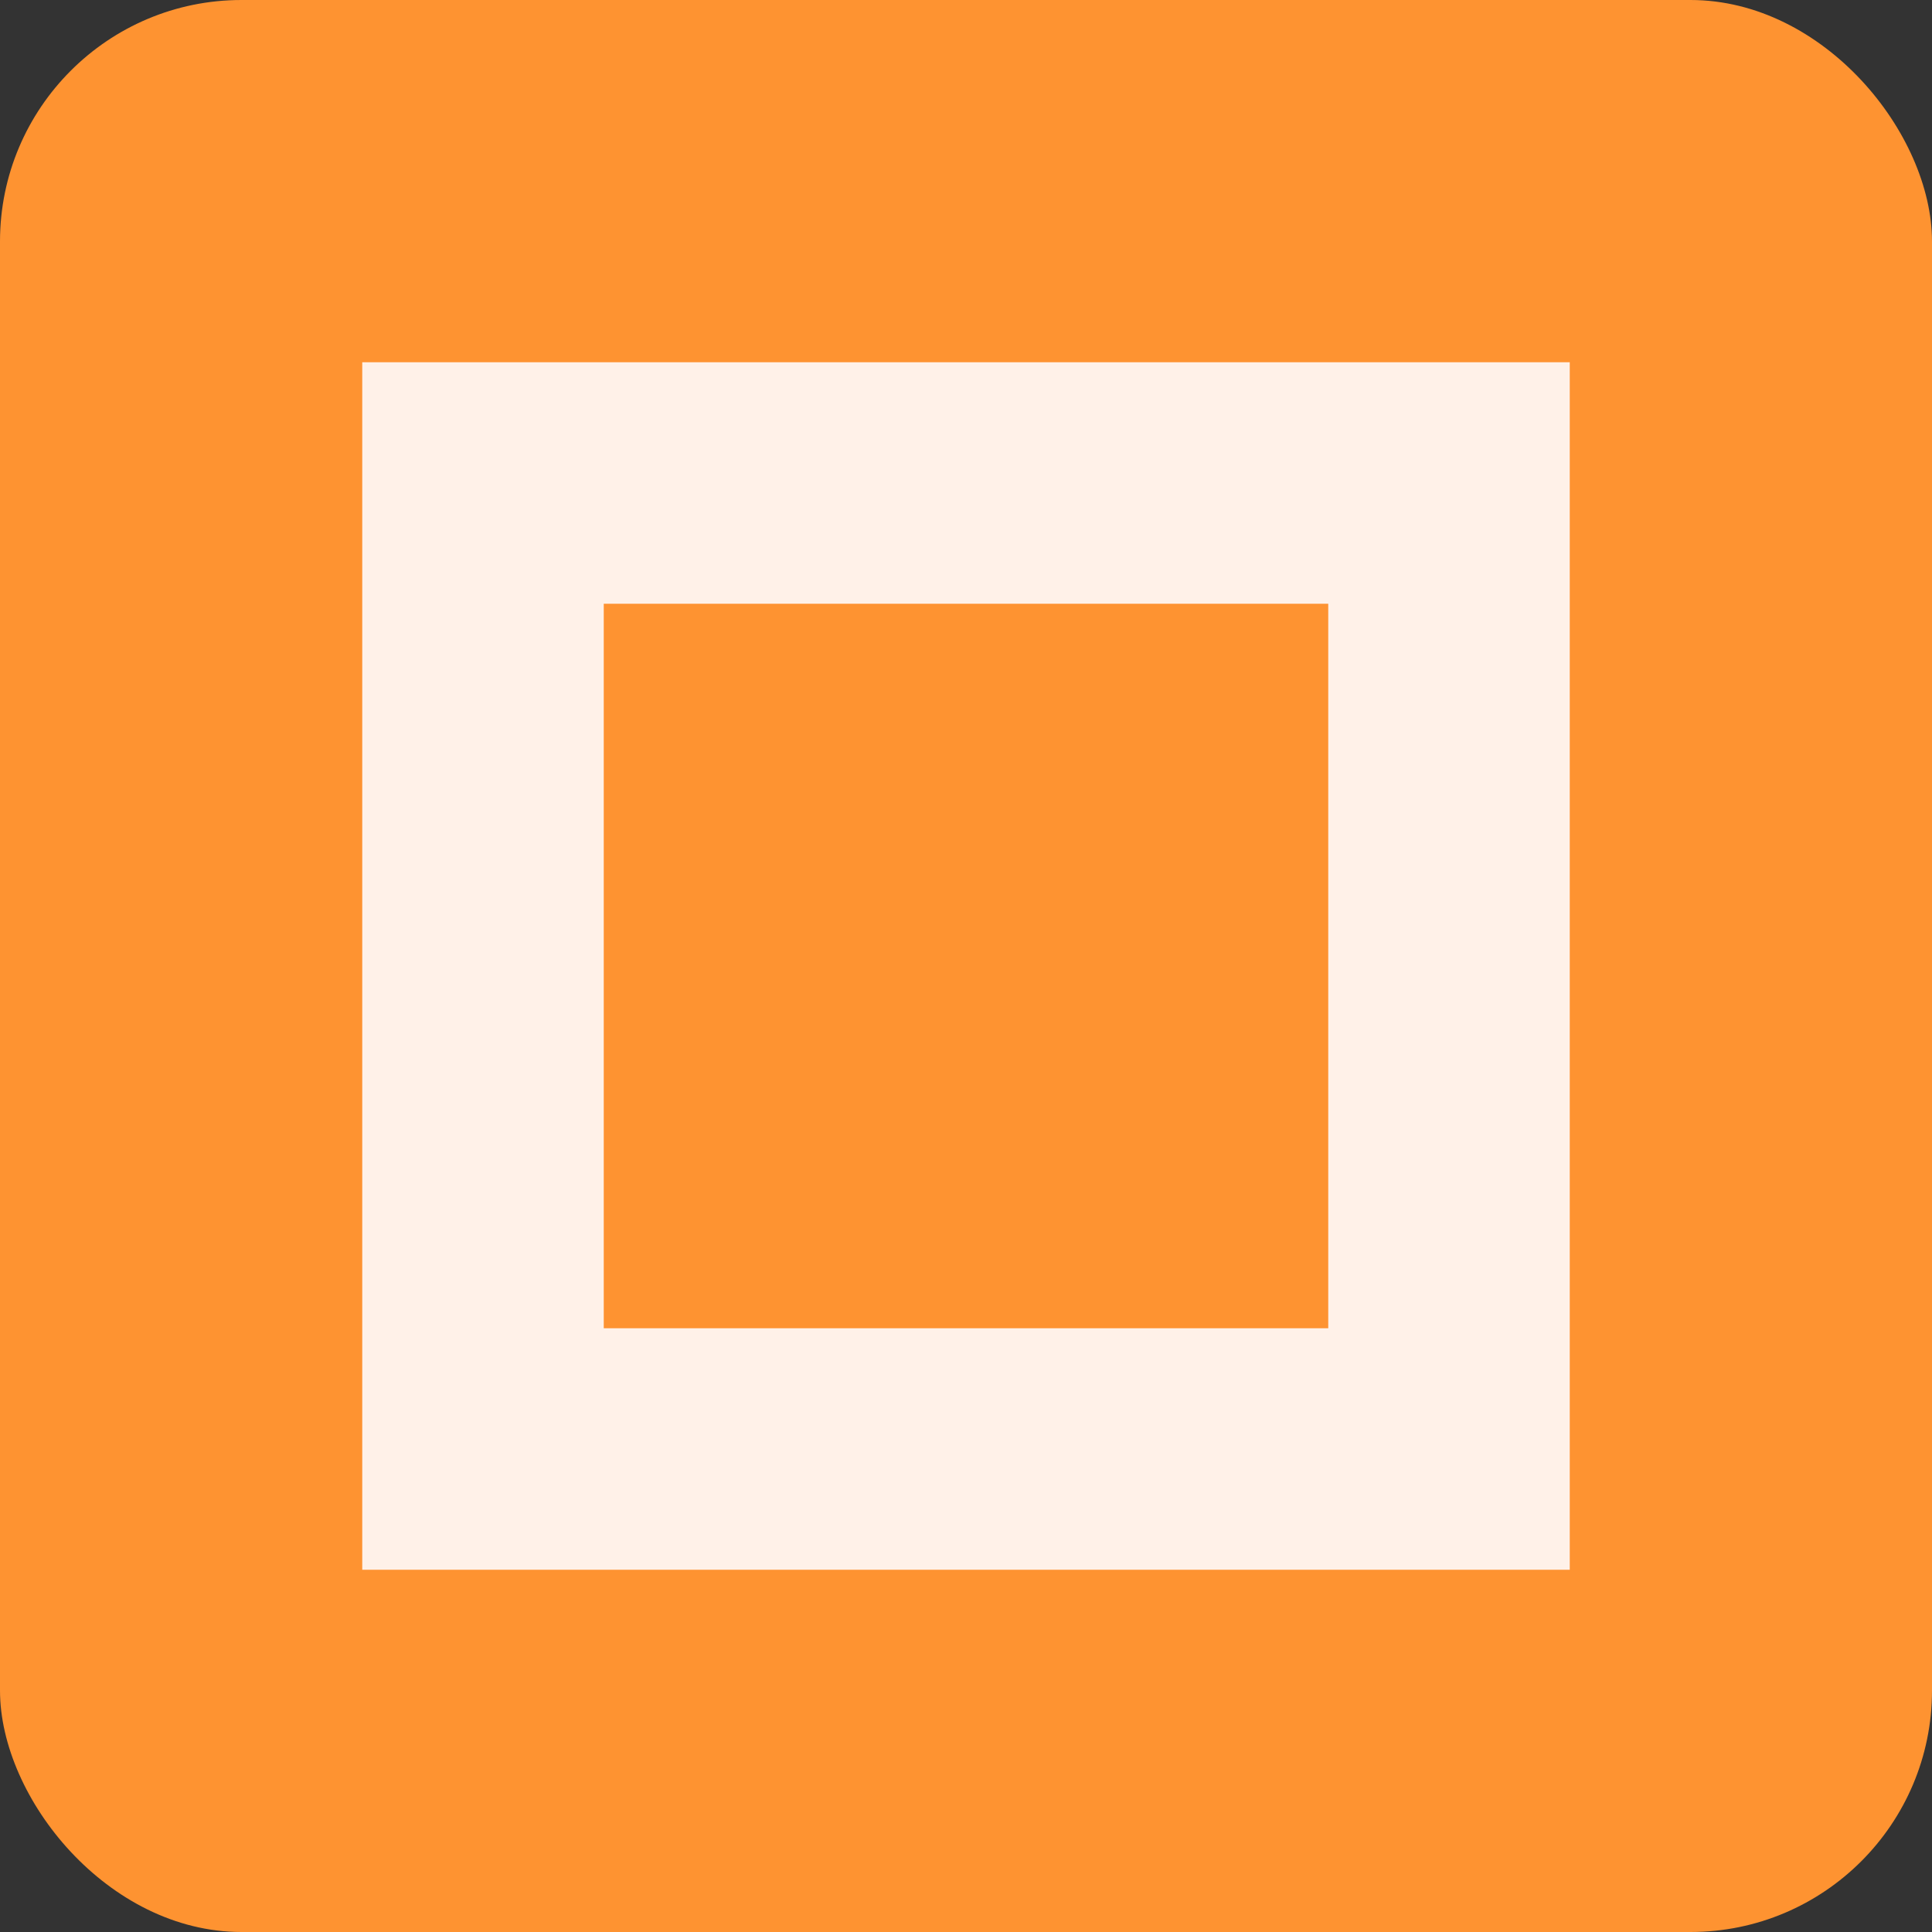 <svg width="16" height="16" viewBox="0 0 16 16" fill="none" xmlns="http://www.w3.org/2000/svg">
<rect x="0" y="0" width="16" height="16" fill="#333333" stroke="none"/>
<rect width="16" height="16" rx="2" fill="#FE9331"/>
<path fill-rule="evenodd" clip-rule="evenodd" d="M11 3H5H3V5V11V13H5H11H13V11V5V3H11ZM11 11L11 5H5L5 11H11Z" fill="#FFF1E8"/>
</svg>
